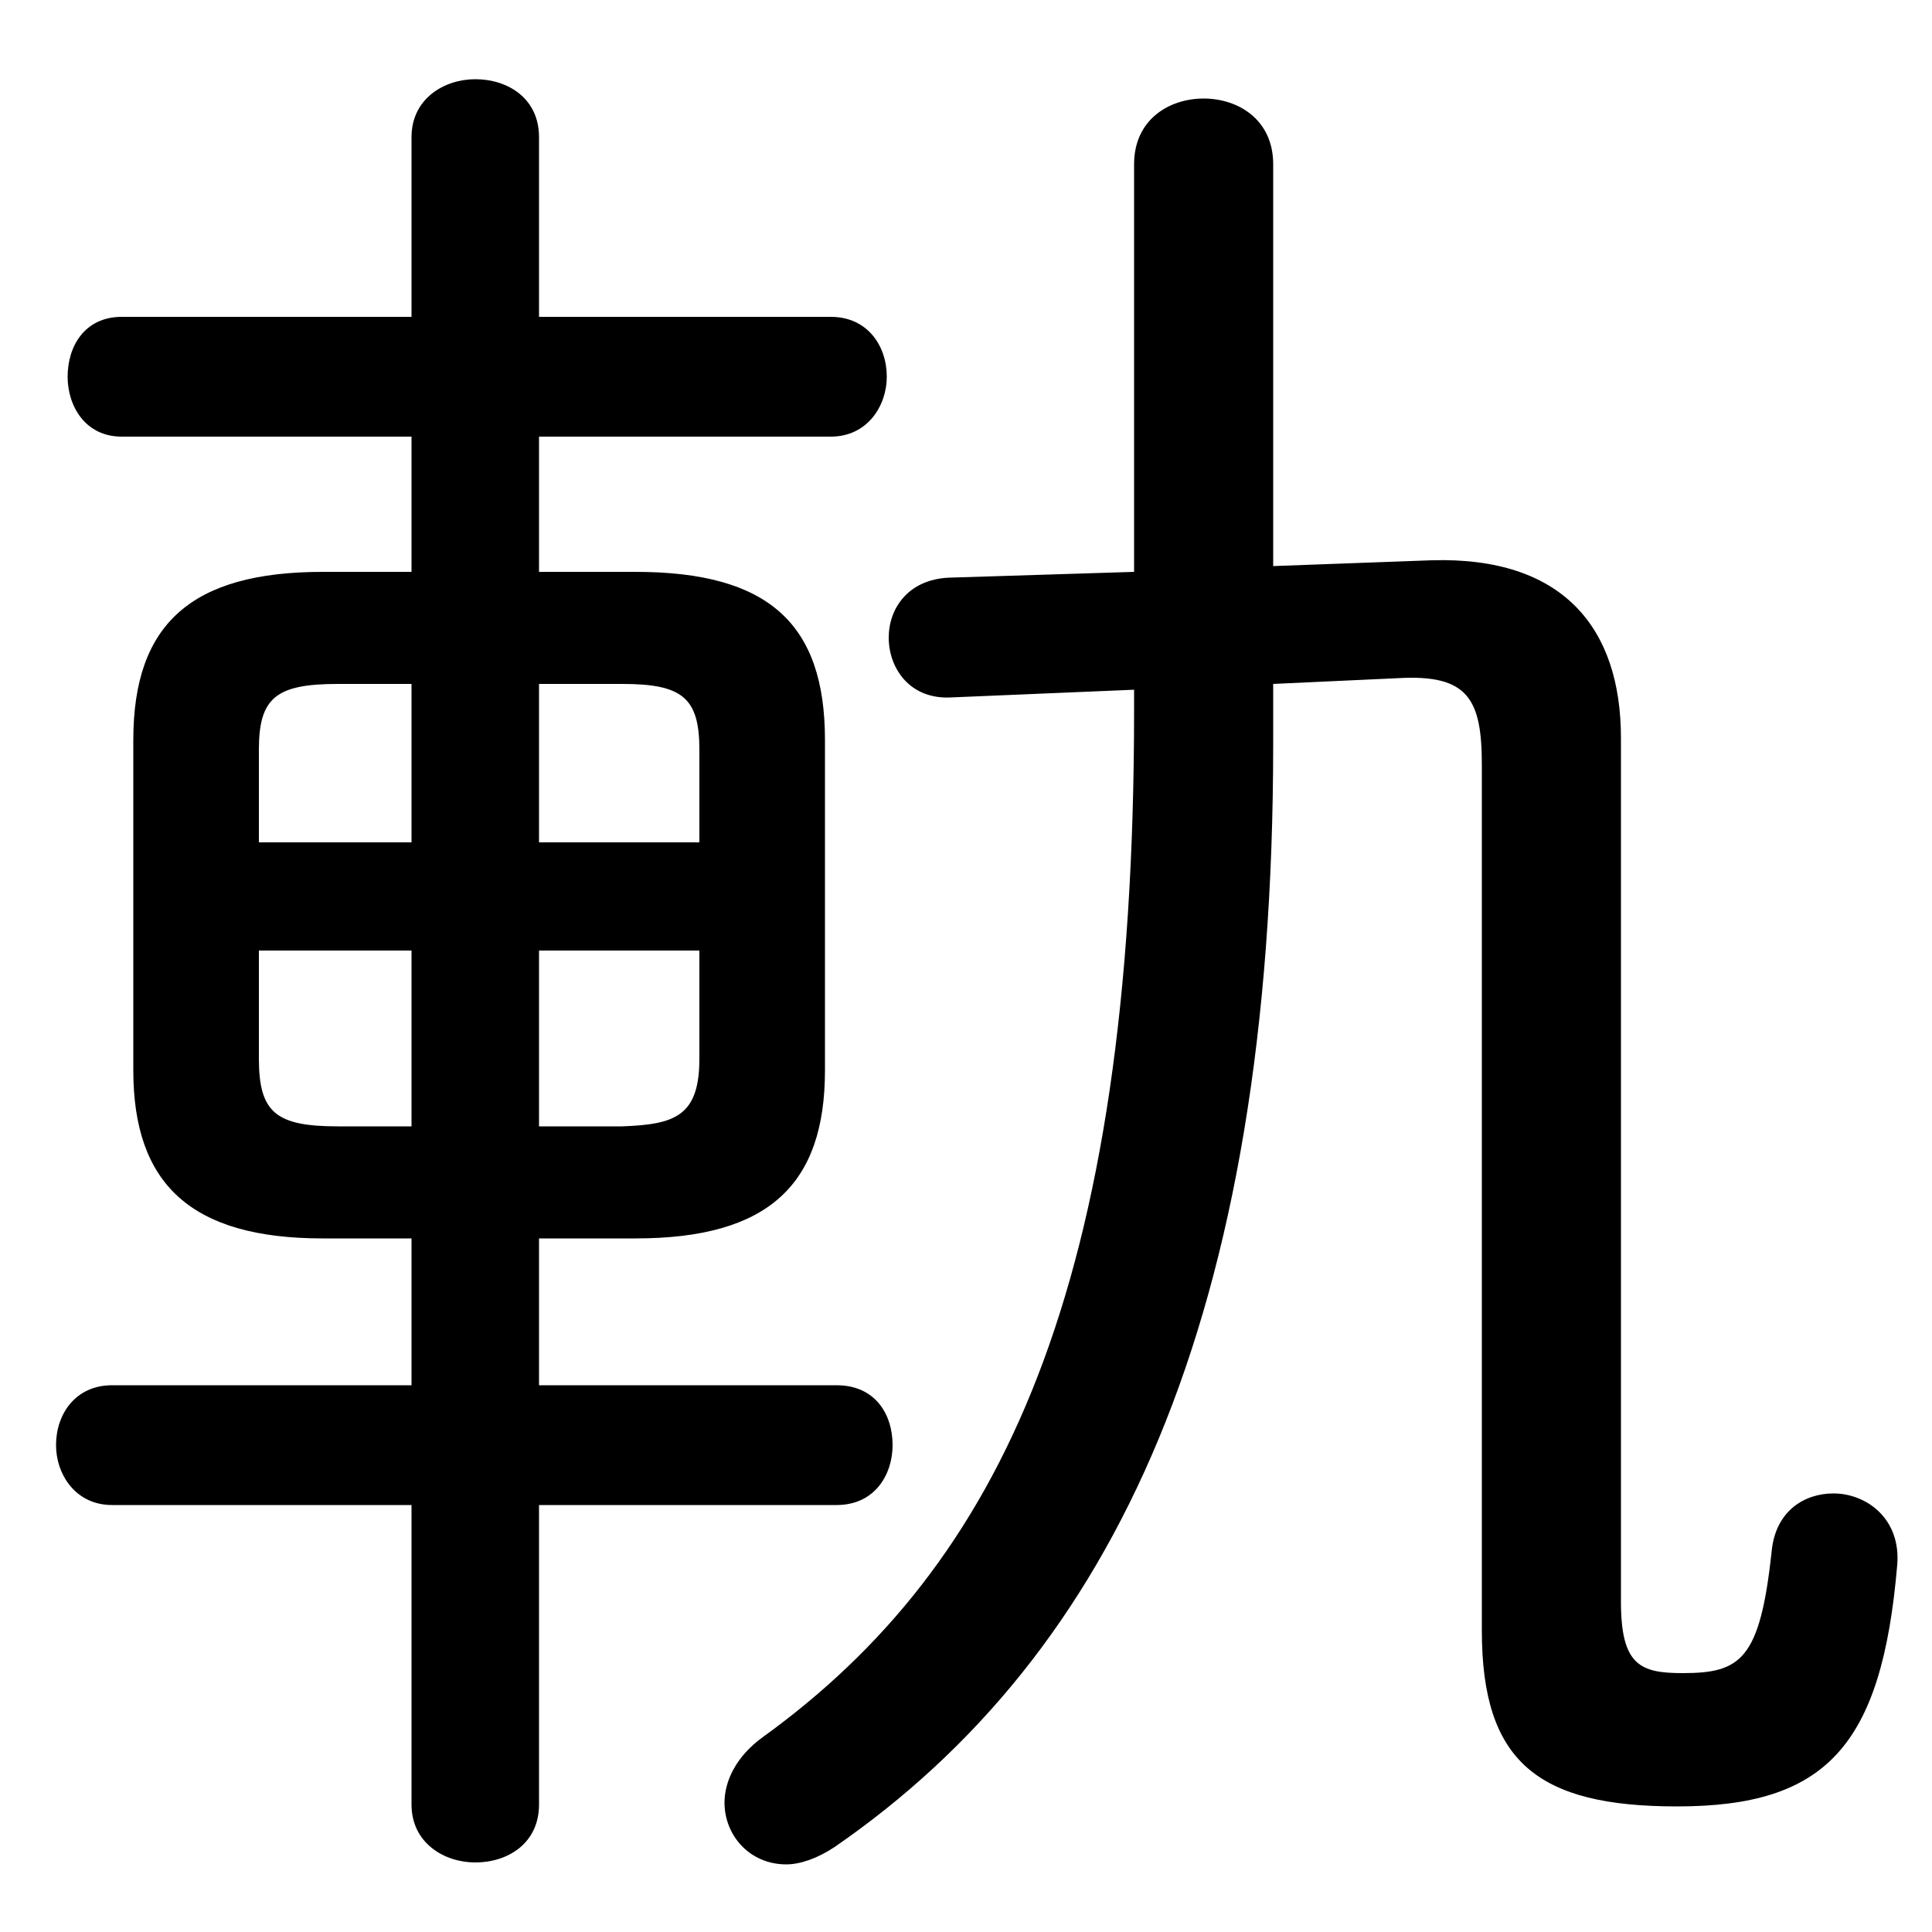 <svg xmlns="http://www.w3.org/2000/svg" viewBox="0 -44.0 50.0 50.0">
    <rect x="0" y="-44.0" width="50.0" height="50.0" fill="#808080" stroke="none"/>
    <g transform="scale(1, -1)">
        <!-- ボディの枠 -->
        <rect x="0" y="-6.0" width="50.0" height="50.0"
            stroke="white" fill="white"/>
        <!-- グリフ座標系の原点 -->
        <circle cx="0" cy="0" r="5" fill="white"/>
        <!-- グリフのアウトライン -->
        <g style="fill:black;stroke:#000000;stroke-width:0;stroke-linecap:round;stroke-linejoin:round;">
        <path d="M 16.45 11.95 C 19.9 11.95 21.35 13.35 21.35 16.3 L 21.35 24.85 C 21.35 27.85 19.9 29.2 16.45 29.2 L 13.95 29.2 L 13.95 32.7 L 21.5 32.7 C 22.45 32.7 22.95 33.5 22.95 34.25 C 22.95 35.05 22.45 35.8 21.5 35.8 L 13.95 35.8 L 13.95 40.45 C 13.95 41.45 13.15 41.95 12.3 41.95 C 11.5 41.95 10.65 41.45 10.65 40.45 L 10.65 35.8 L 3.15 35.8 C 2.2 35.8 1.75 35.05 1.75 34.25 C 1.75 33.5 2.2 32.7 3.15 32.7 L 10.65 32.7 L 10.65 29.2 L 8.35 29.2 C 4.95 29.2 3.45 27.85 3.45 24.85 L 3.45 16.3 C 3.45 13.35 4.95 11.95 8.35 11.95 L 10.65 11.95 L 10.65 8.15 L 2.9 8.15 C 1.95 8.15 1.45 7.4 1.45 6.6 C 1.45 5.85 1.95 5.05 2.9 5.05 L 10.65 5.05 L 10.65 -2.7 C 10.65 -3.7 11.5 -4.2 12.3 -4.2 C 13.15 -4.2 13.95 -3.7 13.95 -2.7 L 13.95 5.05 L 21.65 5.05 C 22.65 5.05 23.1 5.85 23.1 6.6 C 23.1 7.4 22.65 8.15 21.65 8.15 L 13.95 8.15 L 13.95 11.95 Z M 13.95 14.85 L 13.95 19.4 L 18.1 19.4 L 18.1 16.6 C 18.1 15.1 17.45 14.9 16.1 14.85 Z M 18.1 22.2 L 13.95 22.2 L 13.95 26.3 L 16.1 26.3 C 17.65 26.3 18.1 25.95 18.1 24.6 Z M 10.65 26.3 L 10.65 22.2 L 6.7 22.2 L 6.7 24.6 C 6.7 25.95 7.15 26.3 8.75 26.3 Z M 6.7 19.4 L 10.65 19.4 L 10.65 14.85 L 8.75 14.85 C 7.15 14.85 6.7 15.2 6.7 16.6 Z M 32.95 29.35 L 32.95 39.75 C 32.95 40.9 32.05 41.45 31.15 41.45 C 30.25 41.45 29.35 40.9 29.35 39.75 L 29.35 29.2 L 24.55 29.05 C 23.5 29.0 23.0 28.25 23.0 27.5 C 23.0 26.7 23.55 25.9 24.6 25.95 L 29.35 26.15 L 29.35 25.6 C 29.35 10.65 25.9 3.5 19.75 -0.95 C 19.05 -1.45 18.75 -2.1 18.75 -2.65 C 18.75 -3.5 19.4 -4.25 20.35 -4.25 C 20.7 -4.25 21.15 -4.1 21.6 -3.8 C 28.85 1.2 32.95 9.9 32.95 24.75 L 32.95 26.3 L 36.2 26.45 C 38.0 26.55 38.35 25.9 38.35 24.2 L 38.35 1.8 C 38.35 -1.6 39.8 -2.75 43.4 -2.75 C 47.25 -2.75 48.7 -1.2 49.1 3.5 C 49.2 4.7 48.3 5.35 47.45 5.35 C 46.7 5.35 45.95 4.9 45.85 3.85 C 45.55 1.05 45.05 0.7 43.55 0.7 C 42.45 0.7 41.95 0.9 41.95 2.55 L 41.95 24.9 C 41.95 27.75 40.45 29.6 37.05 29.5 Z"/>
    </g>
    </g>
</svg>
